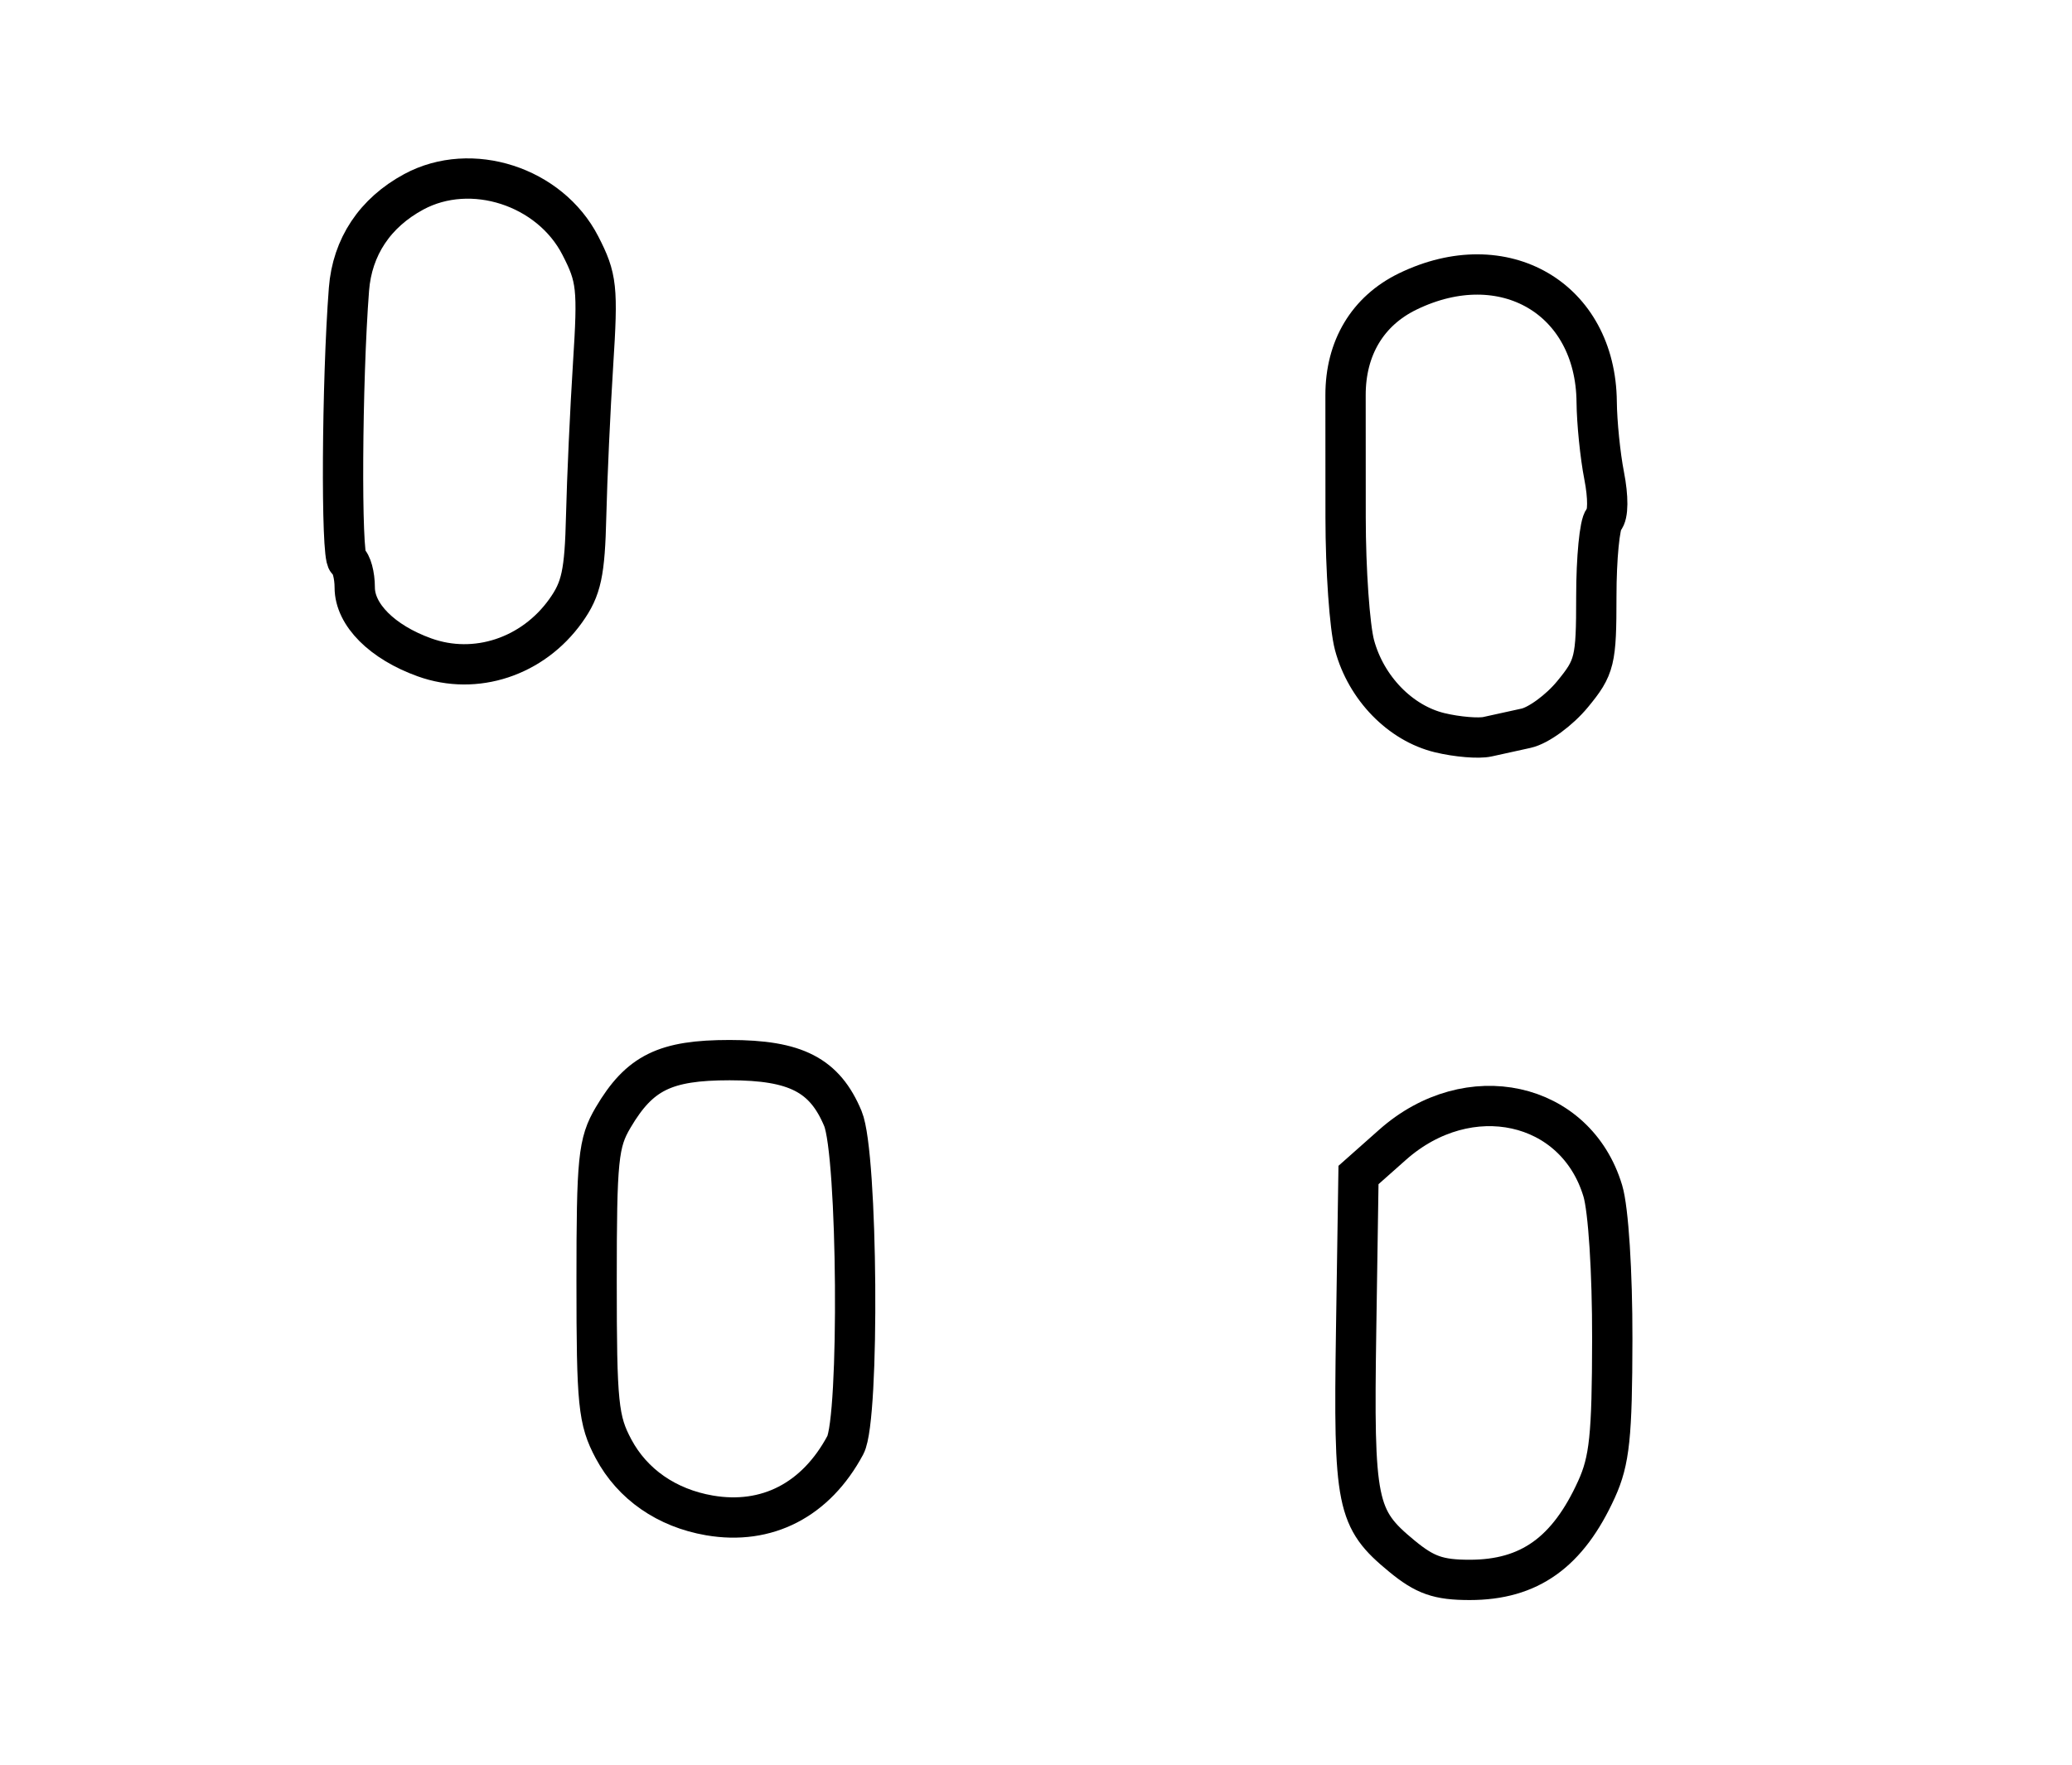 <?xml version="1.0" encoding="utf-8" ?>
<svg xmlns="http://www.w3.org/2000/svg" xmlns:ev="http://www.w3.org/2001/xml-events" xmlns:xlink="http://www.w3.org/1999/xlink" baseProfile="full" height="219" version="1.1" width="257">
  <defs/>
  <path d="M 173.866,193.041 C 168.243,188.406 167.88,186.614 168.207,165.074 L 168.5,145.77 L 172.727,142.02 C 182.147,133.662 195.463,136.587 198.807,147.75 C 199.497,150.052 199.991,157.799 199.978,166.116 C 199.96,178.15 199.641,181.193 198.03,184.744 C 194.468,192.589 189.7,196 182.294,196 C 178.409,196 176.749,195.417 173.866,193.041" fill="none" stroke="black" stroke-width="5"/>
  <path d="M 87.986,187.998 C 82.689,187.084 78.445,184.138 76.103,179.751 C 74.205,176.195 74,174.17 74,158.963 C 74,143.773 74.202,141.772 76.05,138.639 C 79.335,133.071 82.486,131.519 90.5,131.519 C 98.705,131.519 102.292,133.37 104.548,138.768 C 106.394,143.188 106.639,175.938 104.85,179.281 C 101.208,186.085 95.124,189.23 87.986,187.998" fill="none" stroke="black" stroke-width="5"/>
  <path d="M 178.592,90.904 C 173.691,89.727 169.445,85.366 168.009,80.035 C 167.402,77.779 166.904,70.66 166.902,64.216 C 166.901,57.772 166.897,50.942 166.894,49.038 C 166.883,43.17 169.635,38.576 174.606,36.161 C 186.532,30.366 197.923,37.026 198.044,49.864 C 198.068,52.414 198.484,56.525 198.968,59 C 199.497,61.702 199.48,63.88 198.925,64.45 C 198.416,64.972 198,69.257 198,73.972 C 198,81.998 197.811,82.773 195.036,86.14 C 193.406,88.117 190.819,90.009 189.286,90.344 C 187.754,90.678 185.6,91.152 184.5,91.397 C 183.4,91.642 180.741,91.421 178.592,90.904" fill="none" stroke="black" stroke-width="5"/>
  <path d="M 52.655,81.553 C 47.401,79.664 44,76.258 44,72.885 C 44,71.363 43.595,69.868 43.099,69.561 C 42.284,69.058 42.402,47.3 43.283,35.888 C 43.688,30.631 46.51,26.389 51.33,23.792 C 58.45,19.955 68.195,23.103 71.98,30.461 C 74.039,34.465 74.171,35.684 73.566,45.163 C 73.204,50.849 72.816,59.325 72.704,64 C 72.534,71.098 72.116,73.039 70.171,75.765 C 66.089,81.488 58.994,83.832 52.655,81.553" fill="none" stroke="black" stroke-width="5"/>
</svg>
